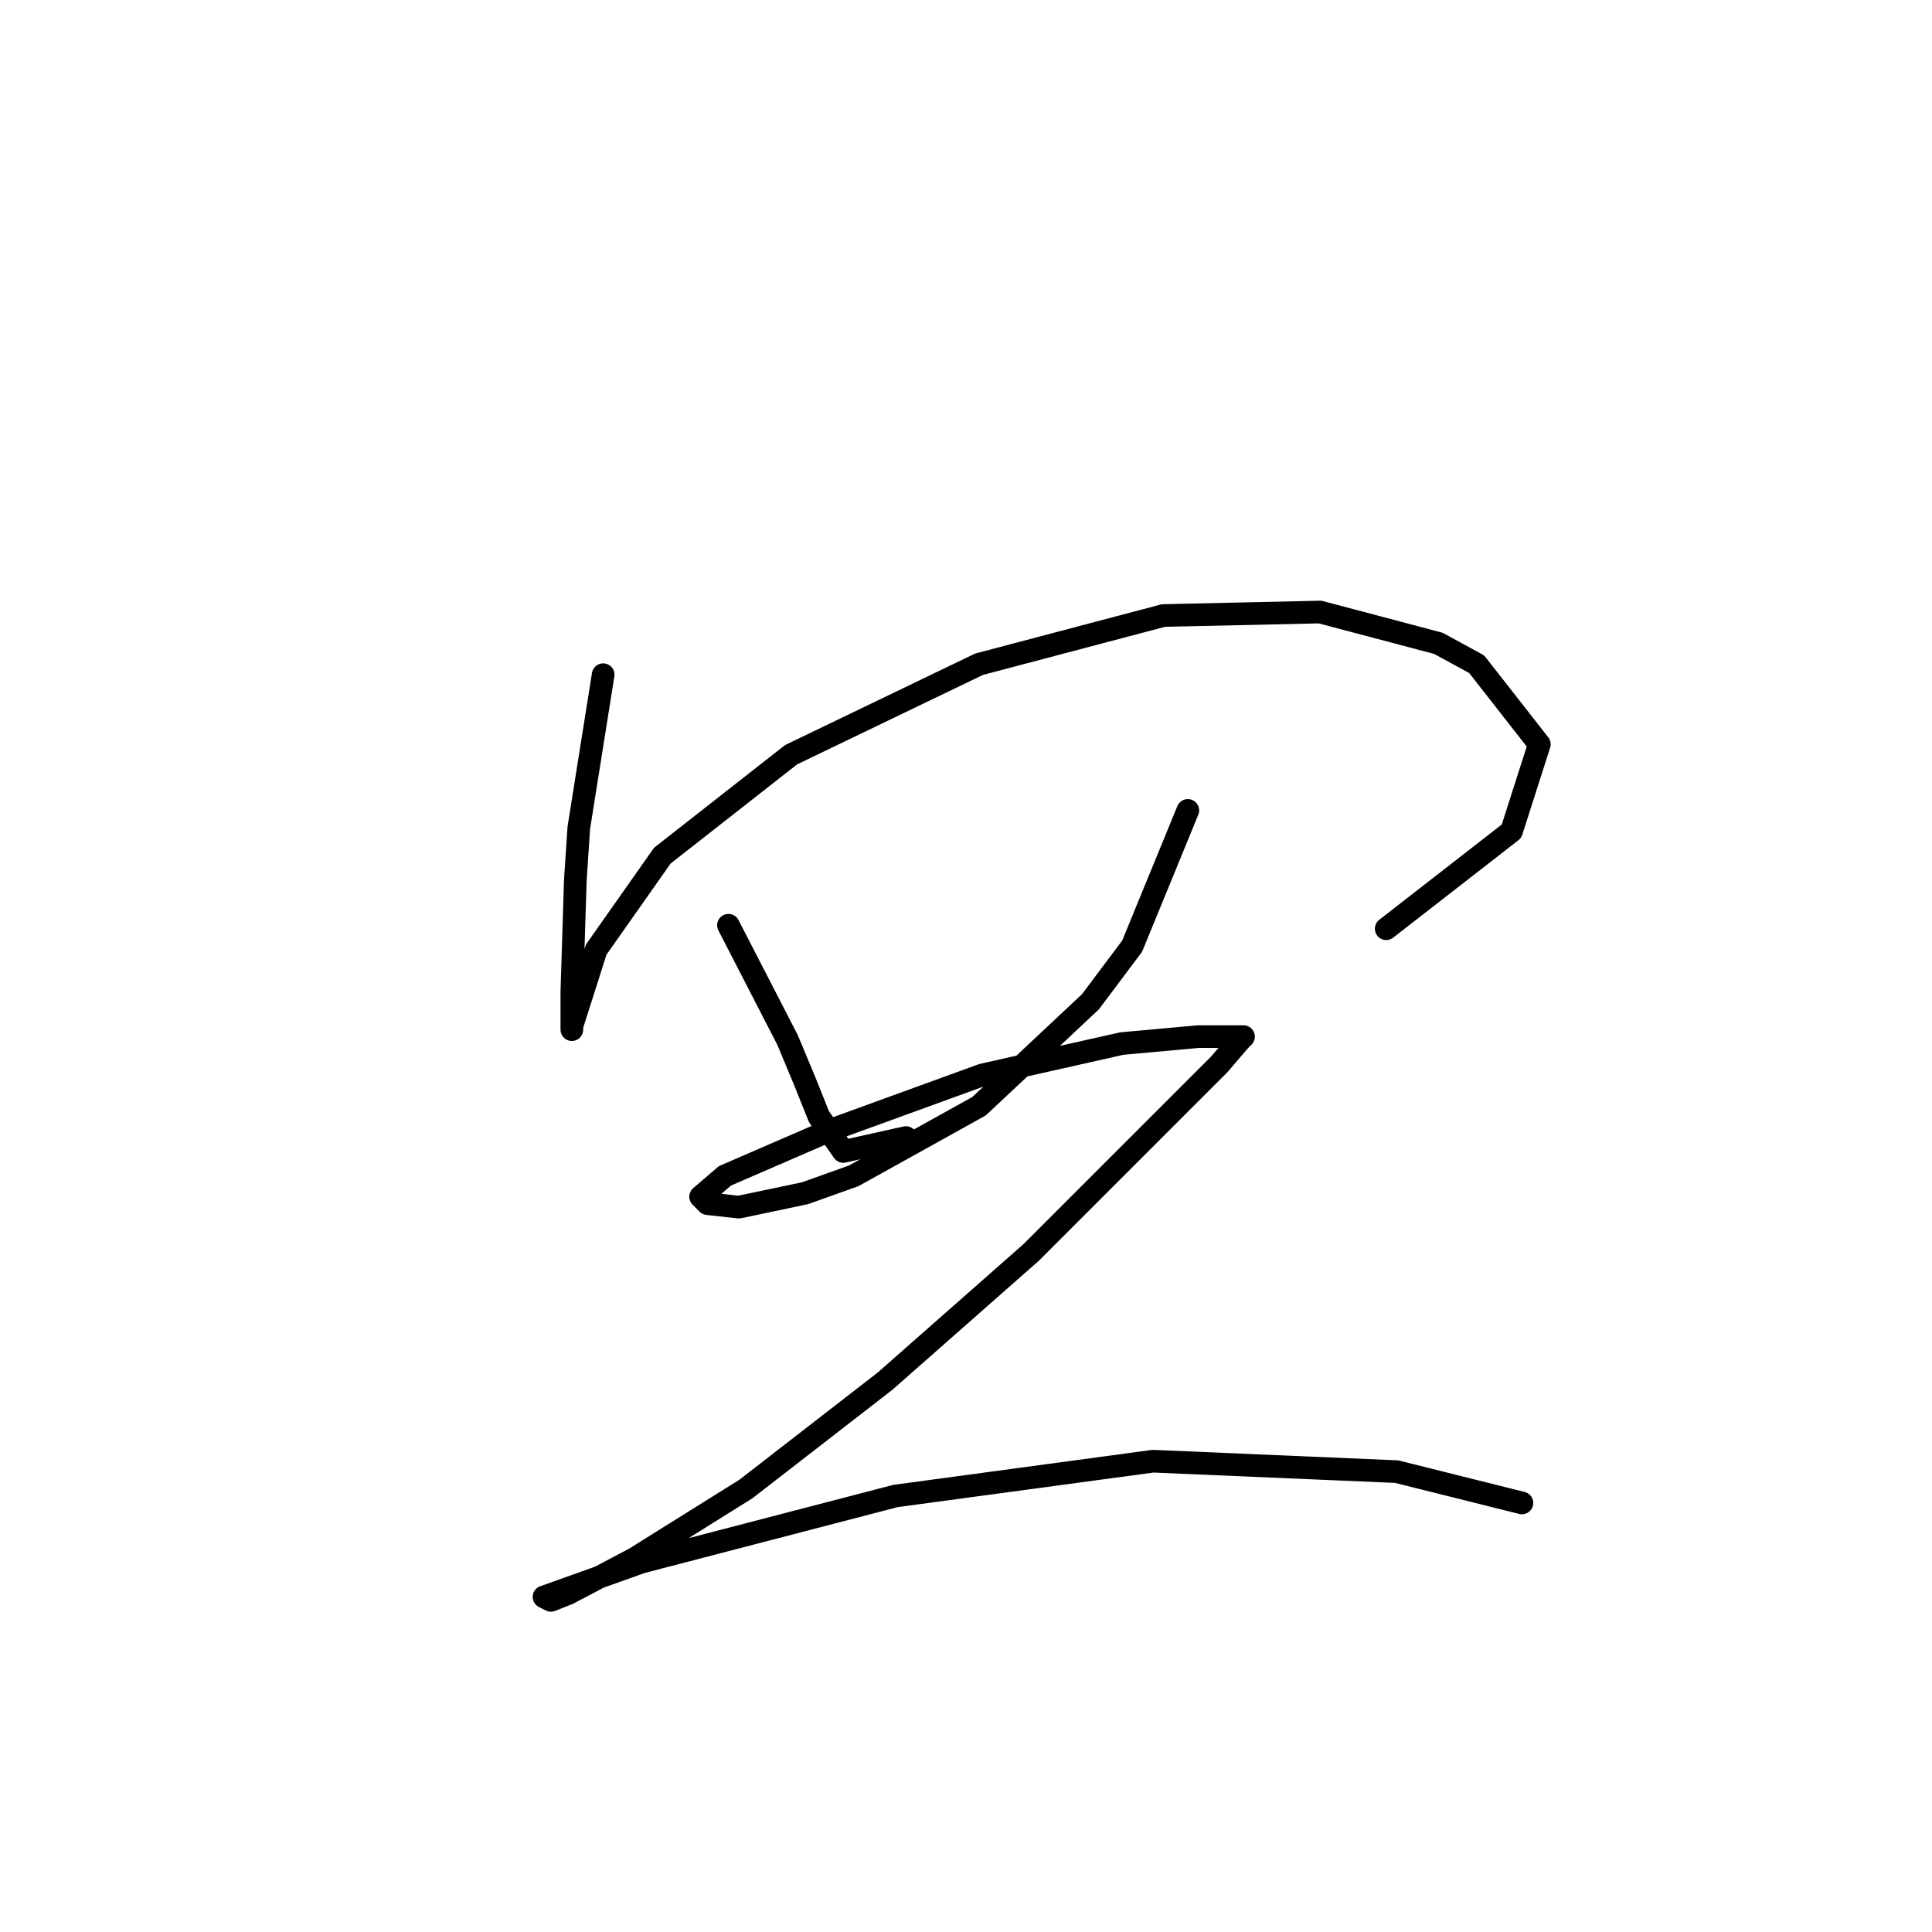 <?xml version="1.0" standalone="no"?>
    <svg width="256" height="256" xmlns="http://www.w3.org/2000/svg" version="1.1">
    <polyline stroke="black" stroke-width="3" stroke-linecap="round" fill="transparent" stroke-linejoin="round" points="79.923 89.398 76.695 109.688 76.234 116.605 75.773 131.362 75.773 135.973 75.773 136.434 75.773 135.973 79.001 125.828 87.763 113.377 104.825 100.004 129.726 88.015 154.166 81.559 174.918 81.098 190.596 85.248 195.669 88.015 203.969 98.621 200.28 110.15 183.679 123.061 183.679 123.061 " />
        <polyline stroke="black" stroke-width="3" stroke-linecap="round" fill="transparent" stroke-linejoin="round" points="96.524 122.6 104.363 137.818 106.669 143.351 108.514 147.963 111.742 152.574 120.042 150.73 120.042 150.73 " />
        <polyline stroke="black" stroke-width="3" stroke-linecap="round" fill="transparent" stroke-linejoin="round" points="157.394 107.383 150.016 125.367 144.483 132.745 129.726 146.579 113.125 155.802 106.669 158.108 97.908 159.952 93.757 159.491 92.835 158.569 96.063 155.802 109.897 149.807 130.187 142.429 148.633 138.279 158.778 137.357 163.389 137.357 164.773 137.357 164.311 137.818 161.545 141.046 152.322 150.269 136.643 165.947 117.275 183.009 98.83 197.305 84.073 206.527 75.312 211.139 73.006 212.061 72.084 211.6 84.996 206.989 118.659 198.227 152.783 193.616 185.063 194.999 201.664 199.149 201.664 199.149 " />
        </svg>